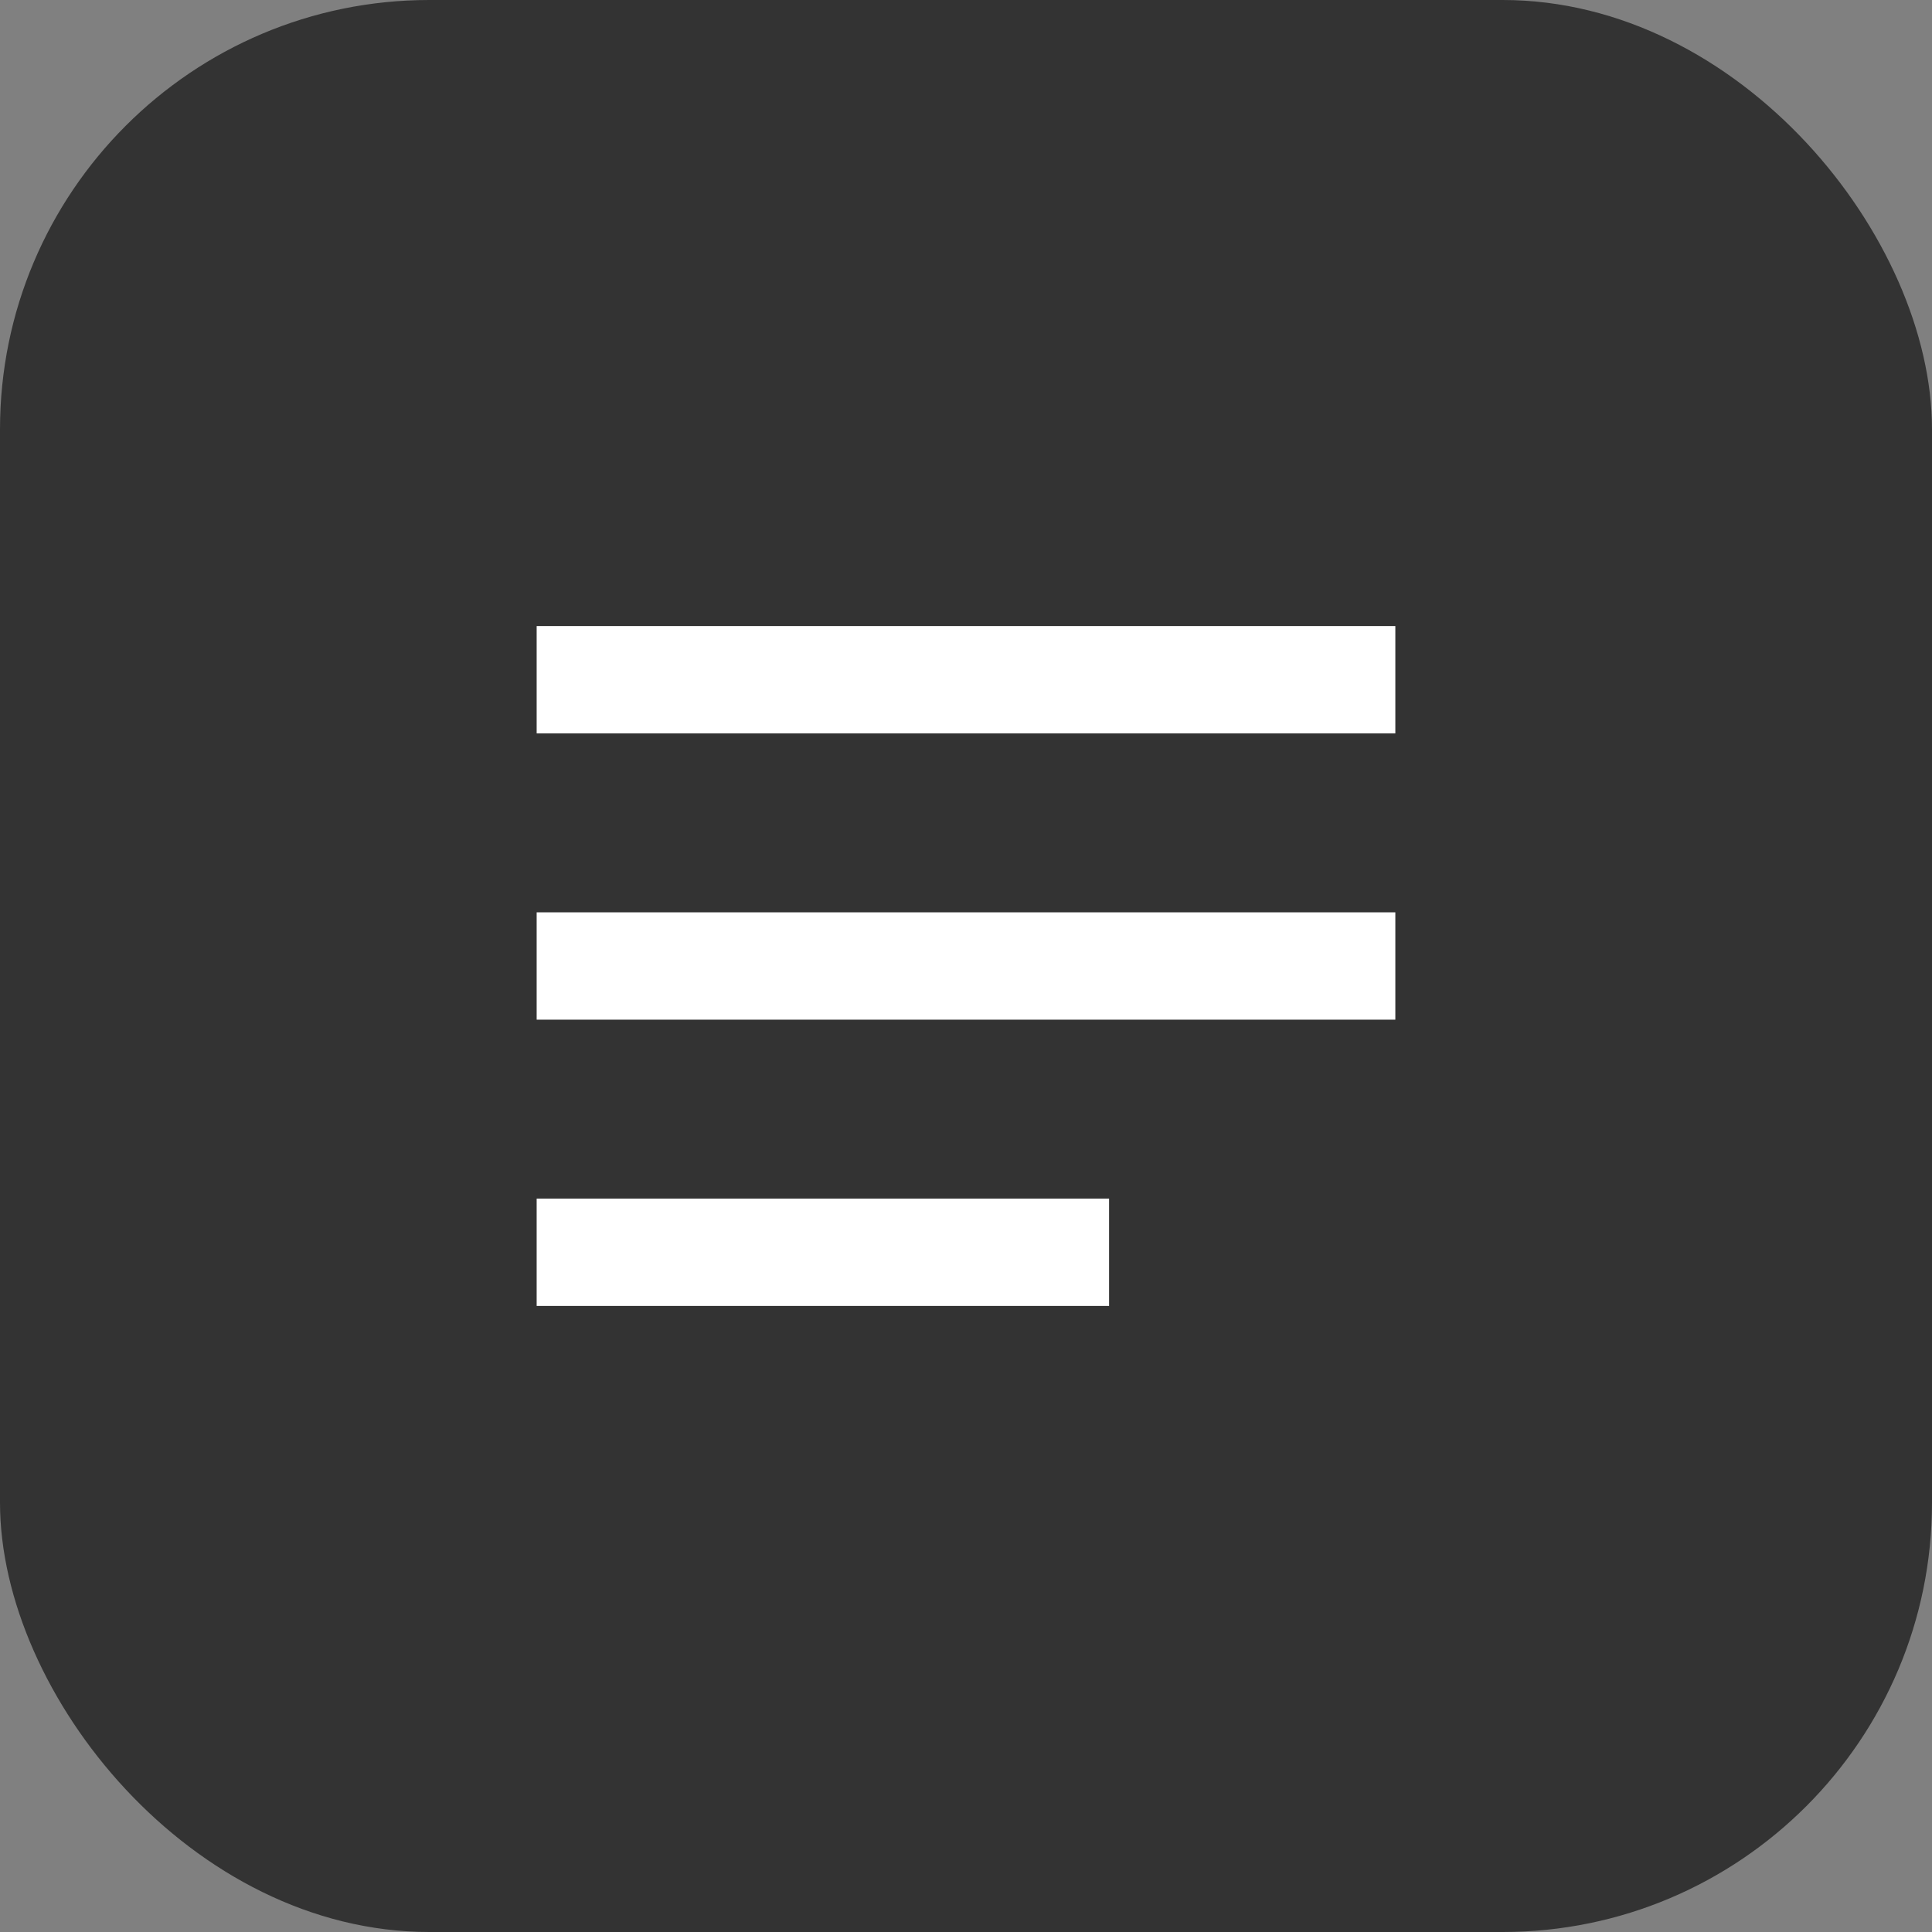 <svg width="18" height="18" viewBox="0 0 18 18" fill="none" xmlns="http://www.w3.org/2000/svg">
<rect x="0" y="0" width="18" height="18" fill="#808080" stroke="none"/>
<rect width="18" height="18" rx="4" fill="#333333"/>
<path d="M5 6.333H13" stroke="white"/>
<path d="M5 9H13" stroke="white"/>
<path d="M5 11.667H10.333" stroke="white"/>
</svg>

